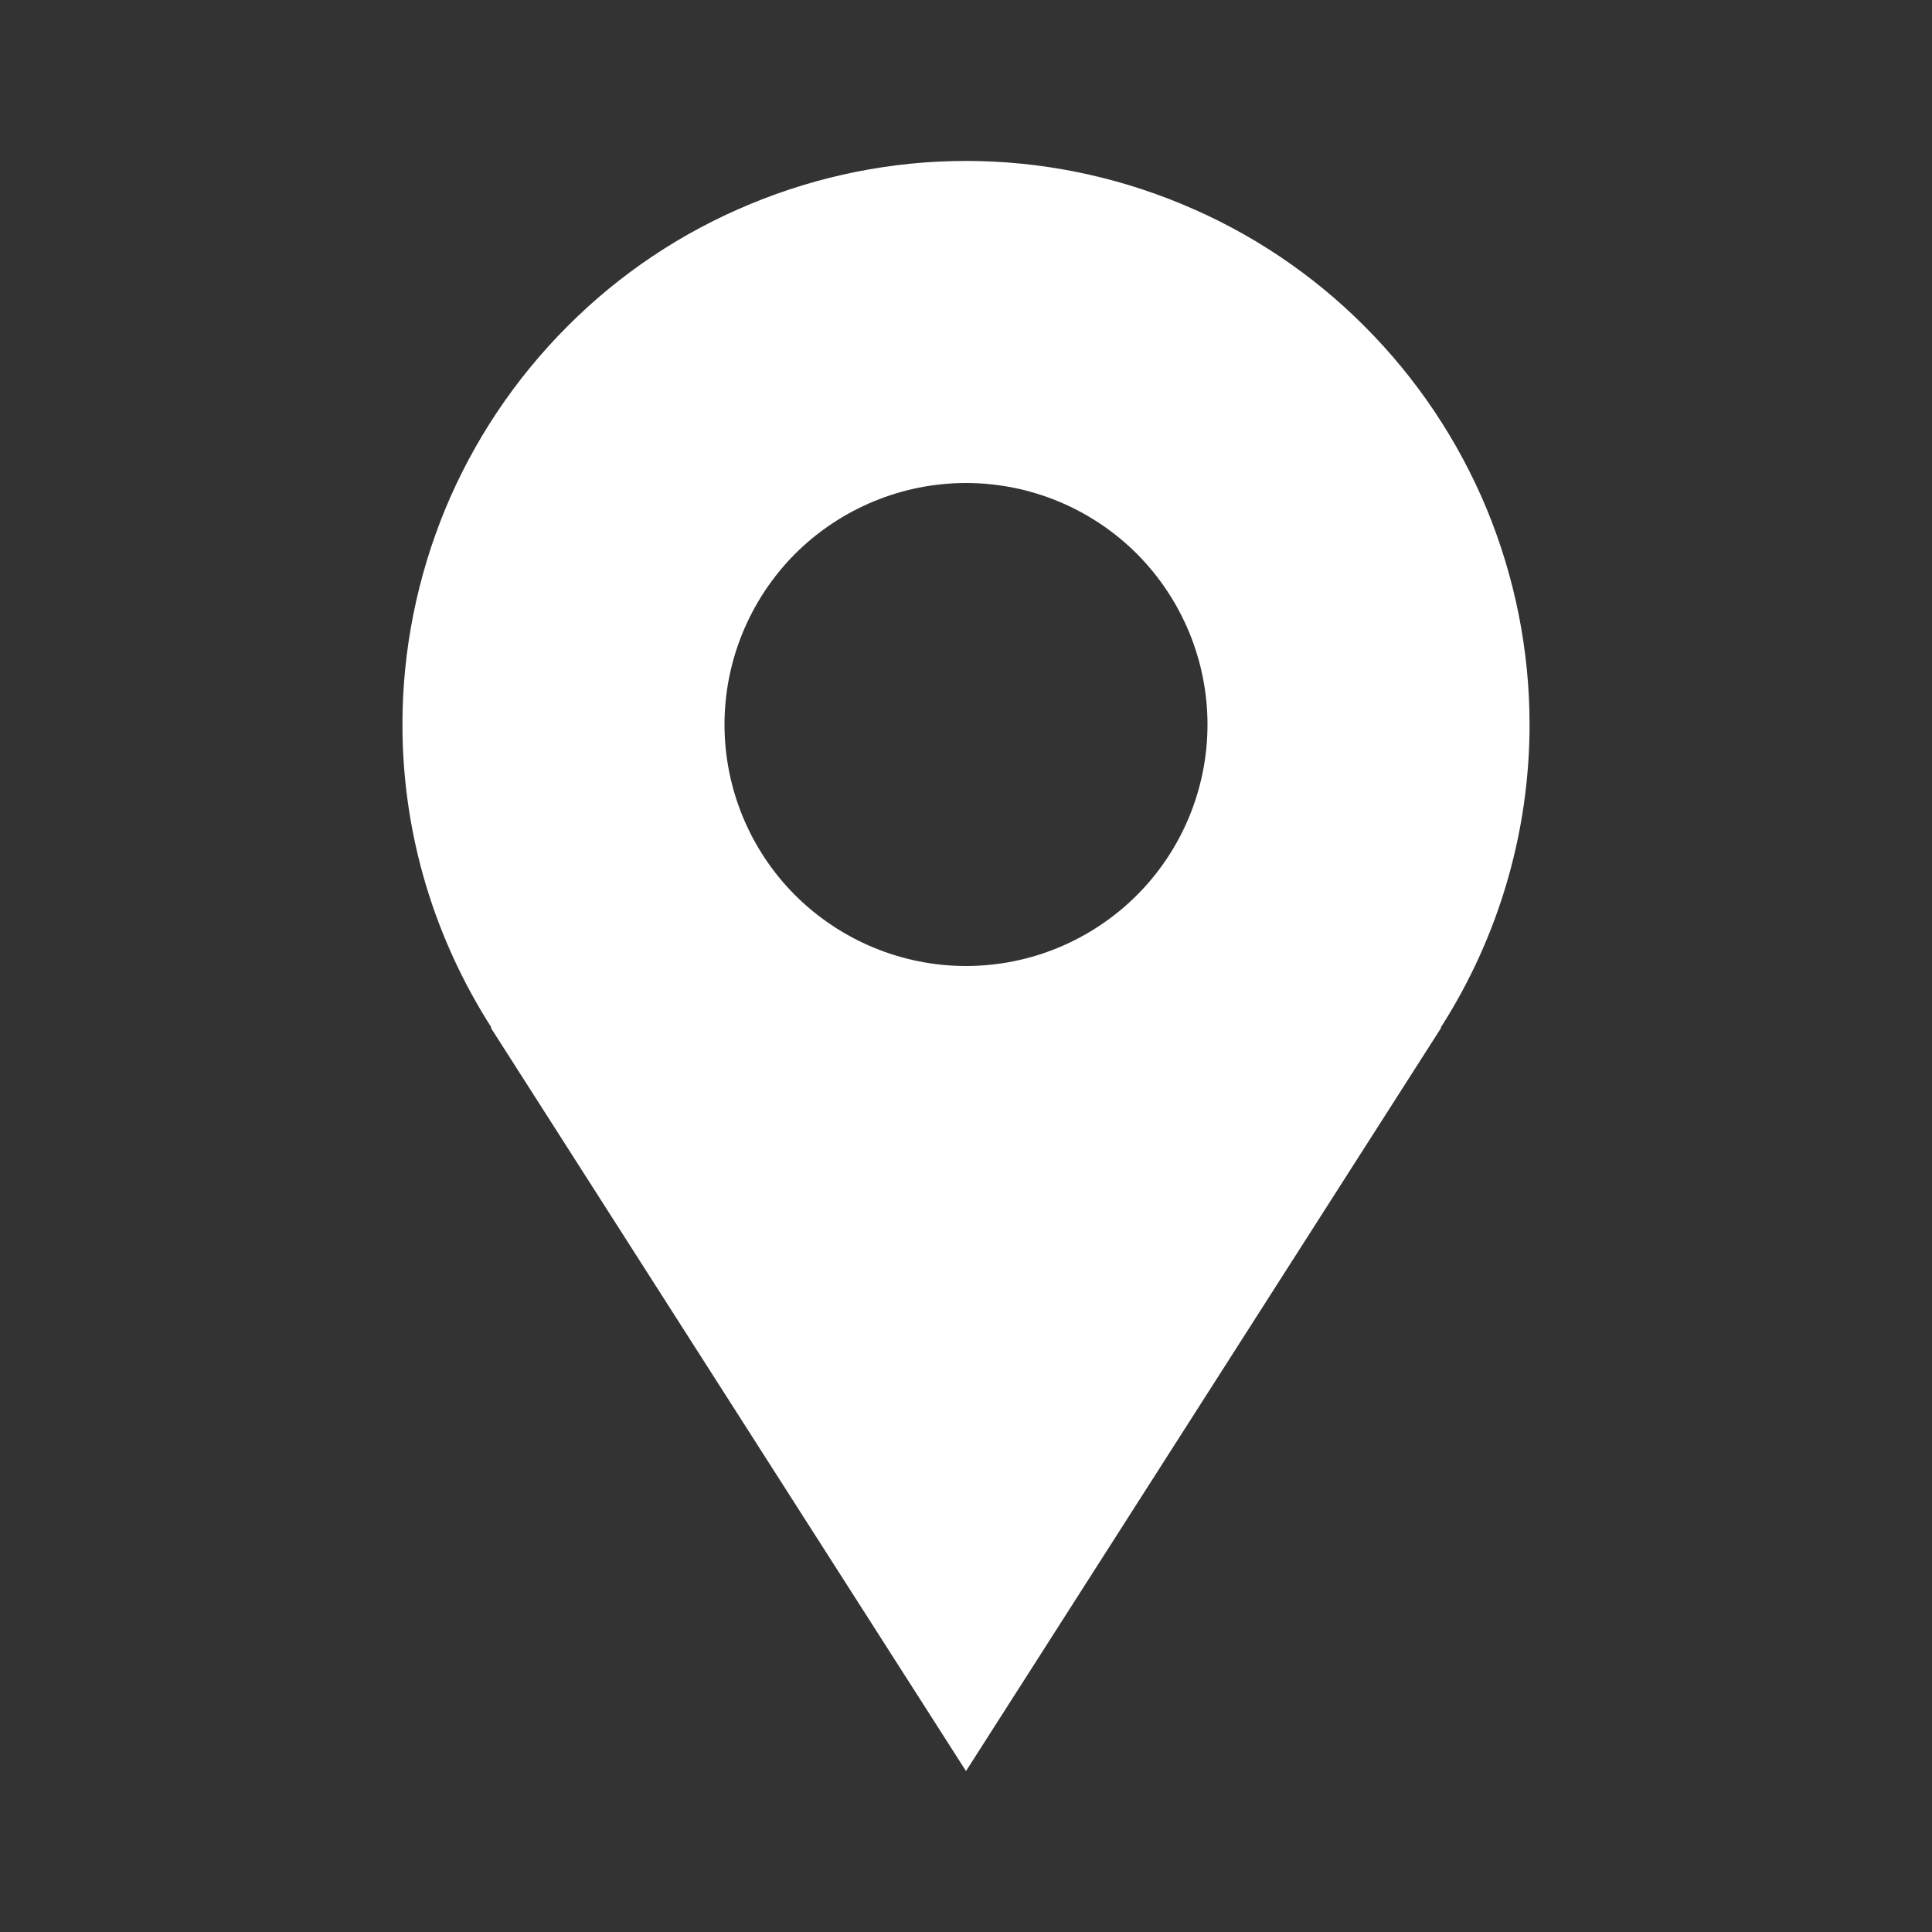 <svg width="10" height="10" viewBox="0 0 10 10" fill="none" xmlns="http://www.w3.org/2000/svg">
<rect x="0" y="0" width="10" height="10" fill="#333333" stroke="none"/>
<path d="M7.917 3.75C7.917 3.367 7.841 2.988 7.695 2.634C7.548 2.28 7.333 1.959 7.062 1.688C6.792 1.417 6.47 1.202 6.116 1.056C5.762 0.909 5.383 0.833 5 0.833C4.617 0.833 4.238 0.909 3.884 1.056C3.53 1.202 3.208 1.417 2.938 1.688C2.667 1.959 2.452 2.28 2.305 2.634C2.159 2.988 2.083 3.367 2.083 3.75C2.083 4.328 2.254 4.866 2.544 5.319H2.54C3.524 6.859 5 9.167 5 9.167L7.46 5.319H7.457C7.757 4.851 7.917 4.306 7.917 3.75V3.75ZM5 5C4.669 5 4.351 4.868 4.116 4.634C3.882 4.4 3.75 4.082 3.75 3.75C3.75 3.419 3.882 3.101 4.116 2.866C4.351 2.632 4.669 2.5 5 2.5C5.332 2.5 5.649 2.632 5.884 2.866C6.118 3.101 6.25 3.419 6.25 3.75C6.25 4.082 6.118 4.4 5.884 4.634C5.649 4.868 5.332 5 5 5Z" fill="white"/>
</svg>
